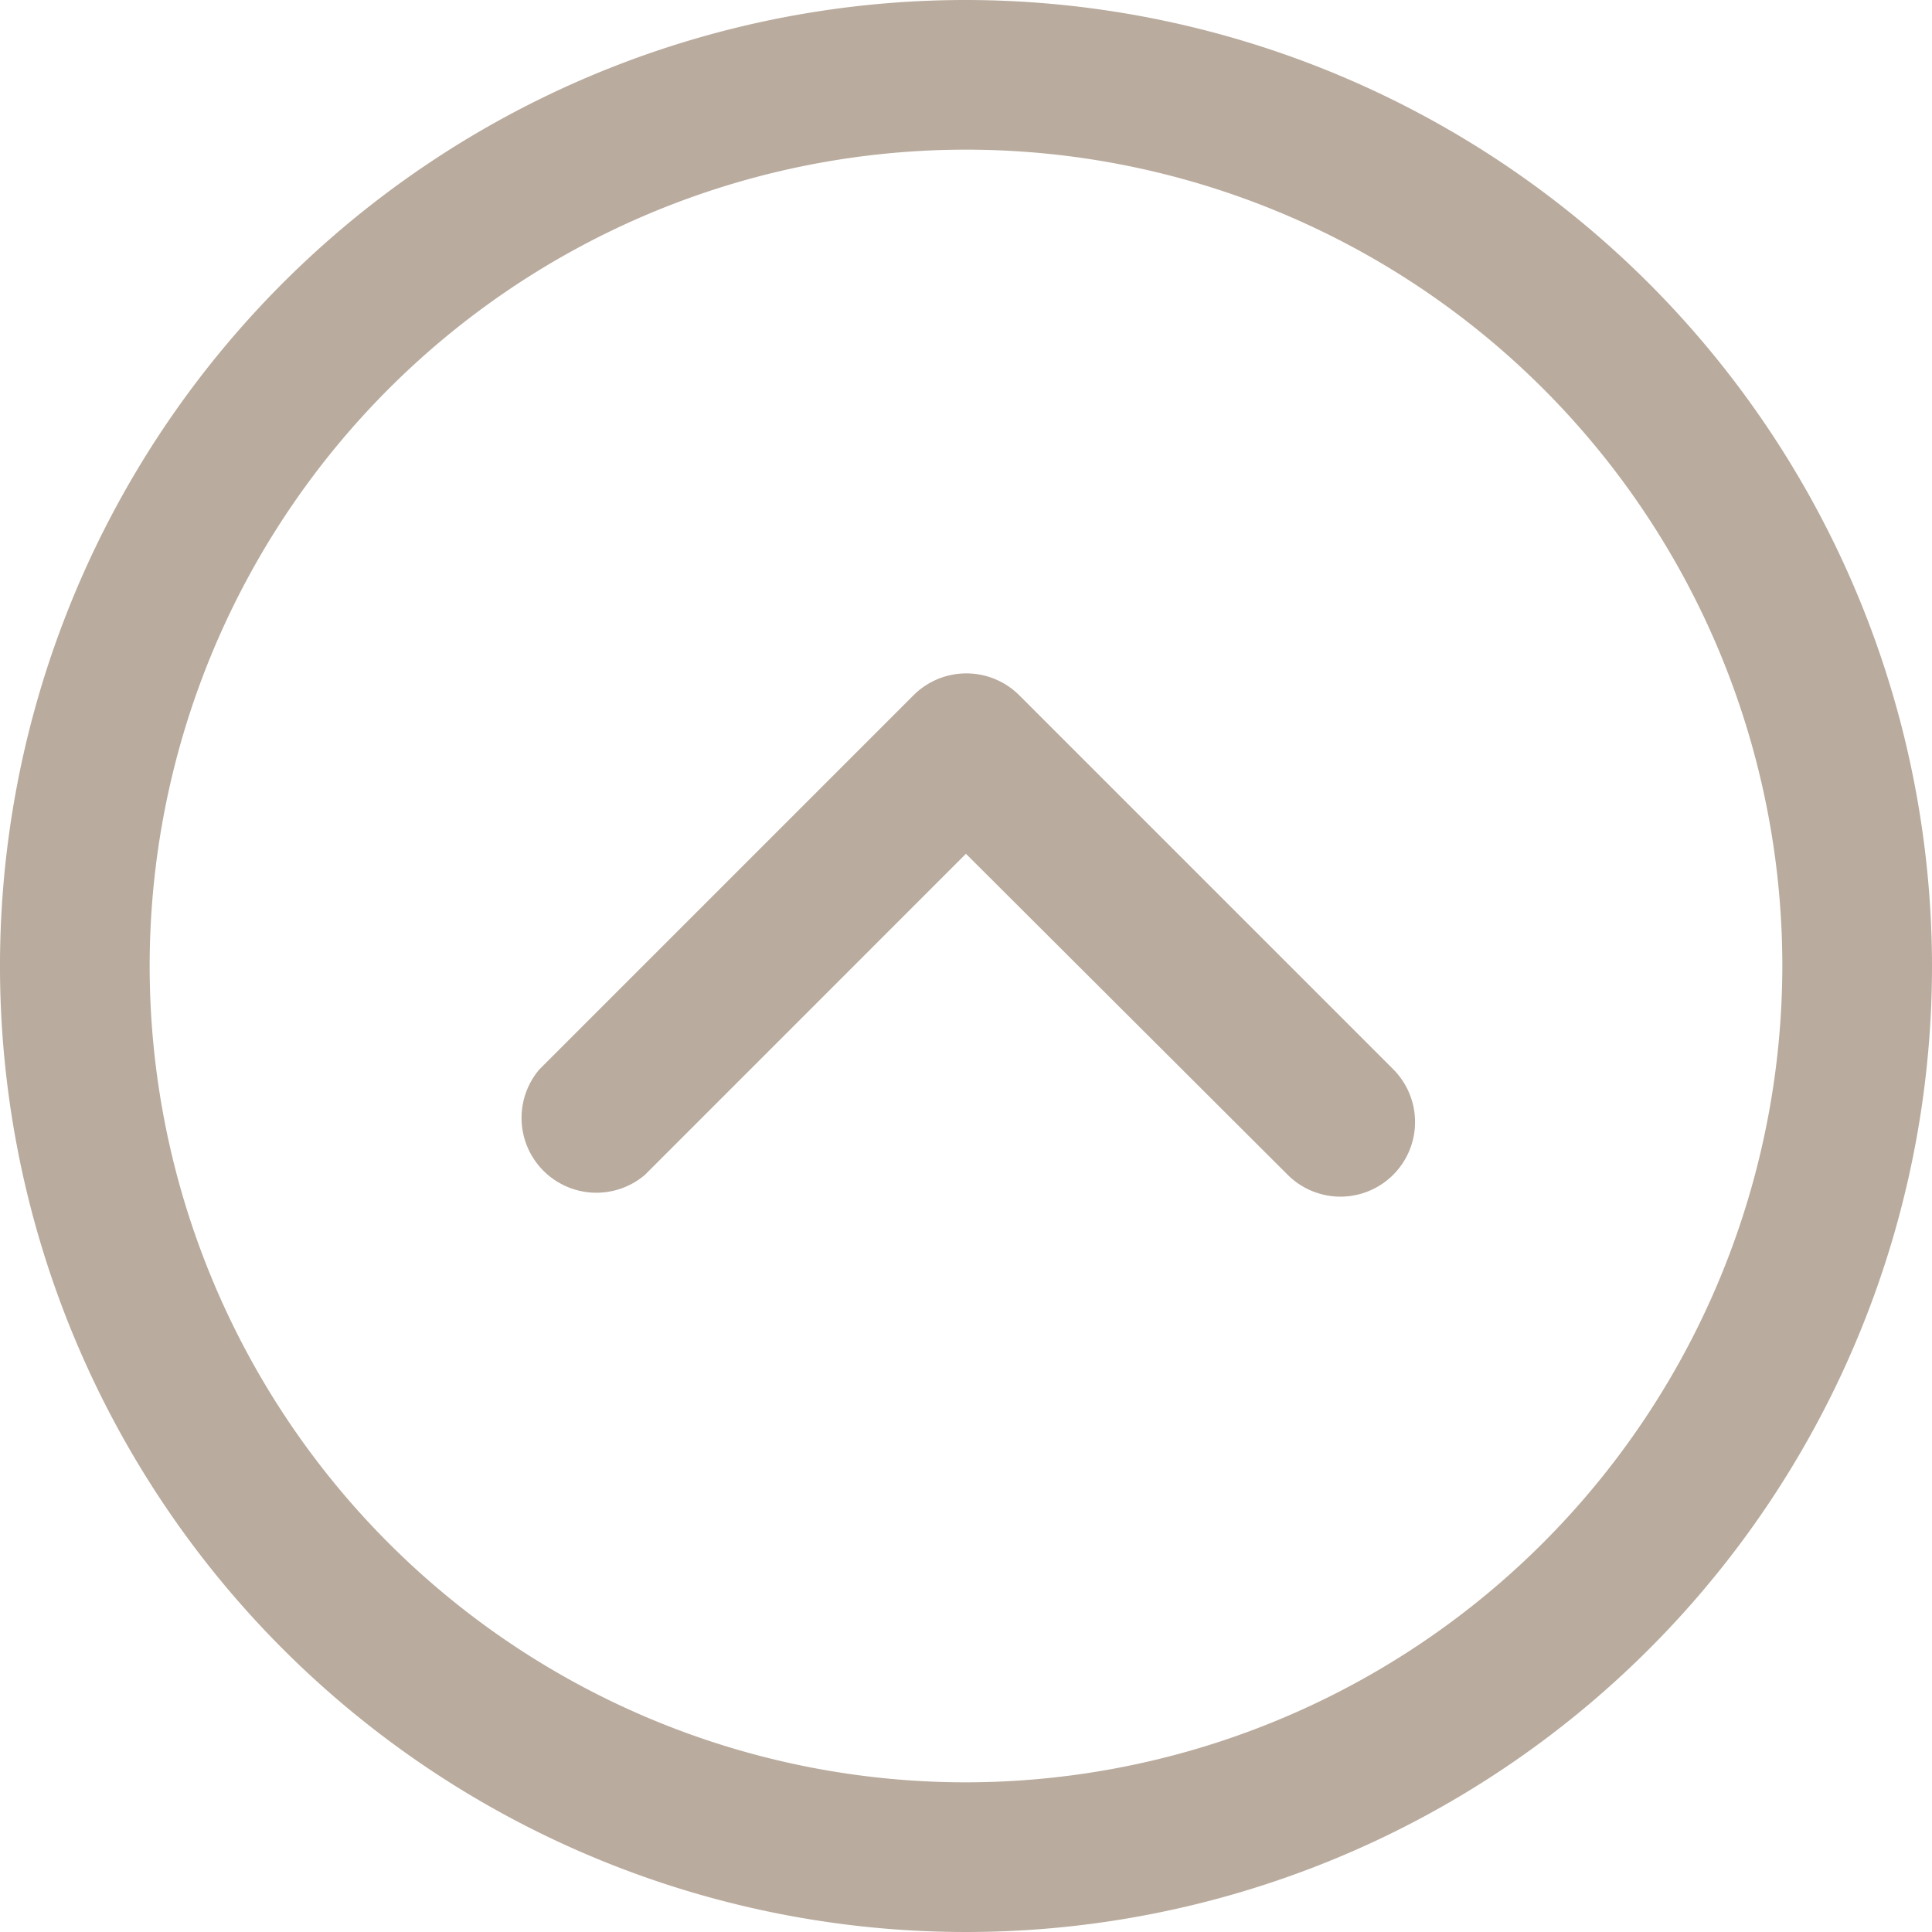 <svg id="up-arrow" xmlns="http://www.w3.org/2000/svg" width="60" height="60" viewBox="0 0 60 60">
  <g id="Group_305" data-name="Group 305">
    <g id="Group_304" data-name="Group 304">
      <path id="Path_185" data-name="Path 185" d="M30,0A30,30,0,1,0,60,30,30.033,30.033,0,0,0,30,0Zm0,55.352A25.352,25.352,0,1,1,55.352,30,25.382,25.382,0,0,1,30,55.352Z" fill="#b9ab9d"/>
    </g>
  </g>
  <g id="Group_307" data-name="Group 307" transform="translate(16.195 20.912)">
    <g id="Group_306" data-name="Group 306">
      <path id="Path_186" data-name="Path 186" d="M165.271,190.742l-11.619-11.619a2.323,2.323,0,0,0-3.277,0l-11.619,11.619a2.324,2.324,0,0,0,3.277,3.276L152,184.049l9.992,9.969a2.317,2.317,0,1,0,3.277-3.277Z" transform="translate(-138.197 -178.446)" fill="#b9ab9d"/>
    </g>
  </g>
</svg>
